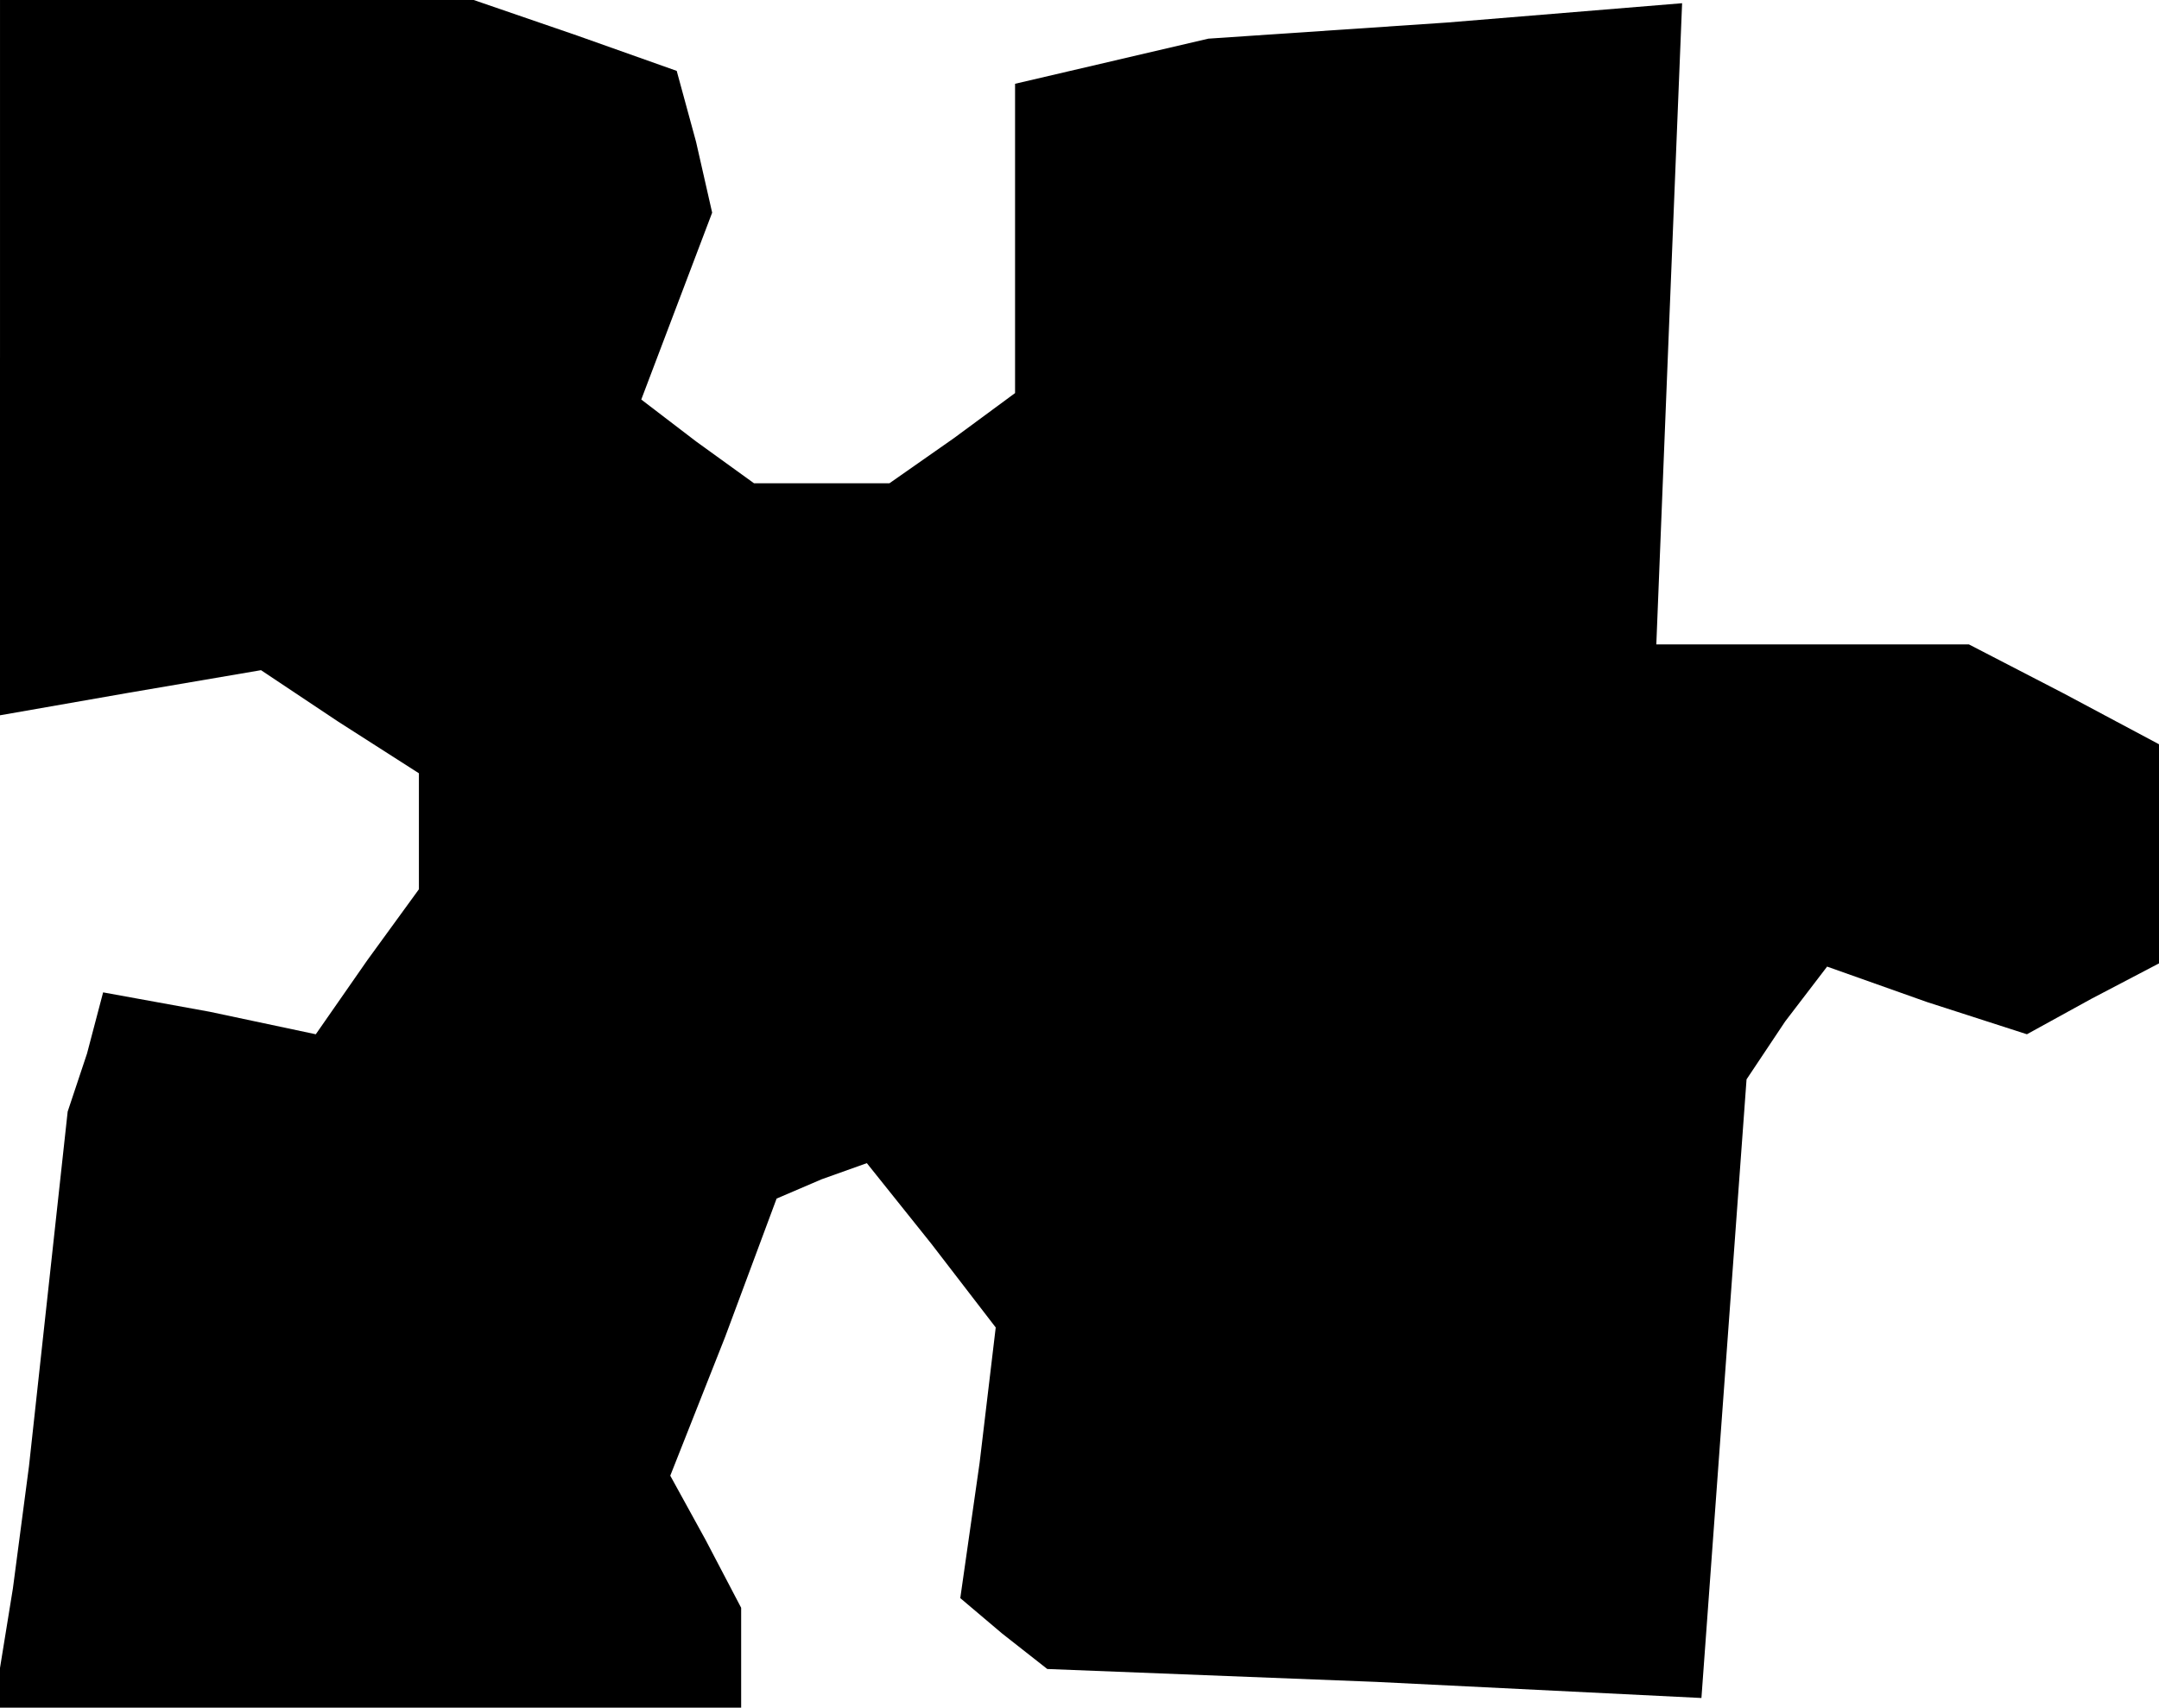 <?xml version="1.0" standalone="no"?>
<!DOCTYPE svg PUBLIC "-//W3C//DTD SVG 20010904//EN"
 "http://www.w3.org/TR/2001/REC-SVG-20010904/DTD/svg10.dtd">
<svg version="1.0" xmlns="http://www.w3.org/2000/svg"
 width="67pt" height="53pt" viewBox="0 0 67 53"
 preserveAspectRatio="xMidYMid meet">
<g transform="translate(0,53) scale(0.1,-0.1)"
fill="#000000" stroke="none">
<path d="M0 419 l0 -111 40 7 41 7 24 -16 25 -16 0 -18 0 -18 -16 -22 -16 -23
-33 7 -33 6 -5 -19 -6 -18 -6 -55 -6 -55 -5 -38 -6 -37 116 0 116 0 0 16 0 15
-11 21 -11 20 17 43 16 43 14 6 14 5 20 -25 20 -26 -5 -42 -6 -42 13 -11 14
-11 102 -4 101 -5 7 96 7 96 12 18 13 17 31 -11 31 -10 20 11 21 11 0 34 0 34
-30 16 -29 15 -48 0 -49 0 4 100 4 99 -73 -6 -74 -5 -30 -7 -30 -7 0 -48 0
-48 -19 -14 -20 -14 -21 0 -21 0 -18 13 -17 13 11 29 11 29 -5 22 -6 22 -31
11 -32 11 -73 0 -74 0 0 -111z"/>
</g>
</svg>
